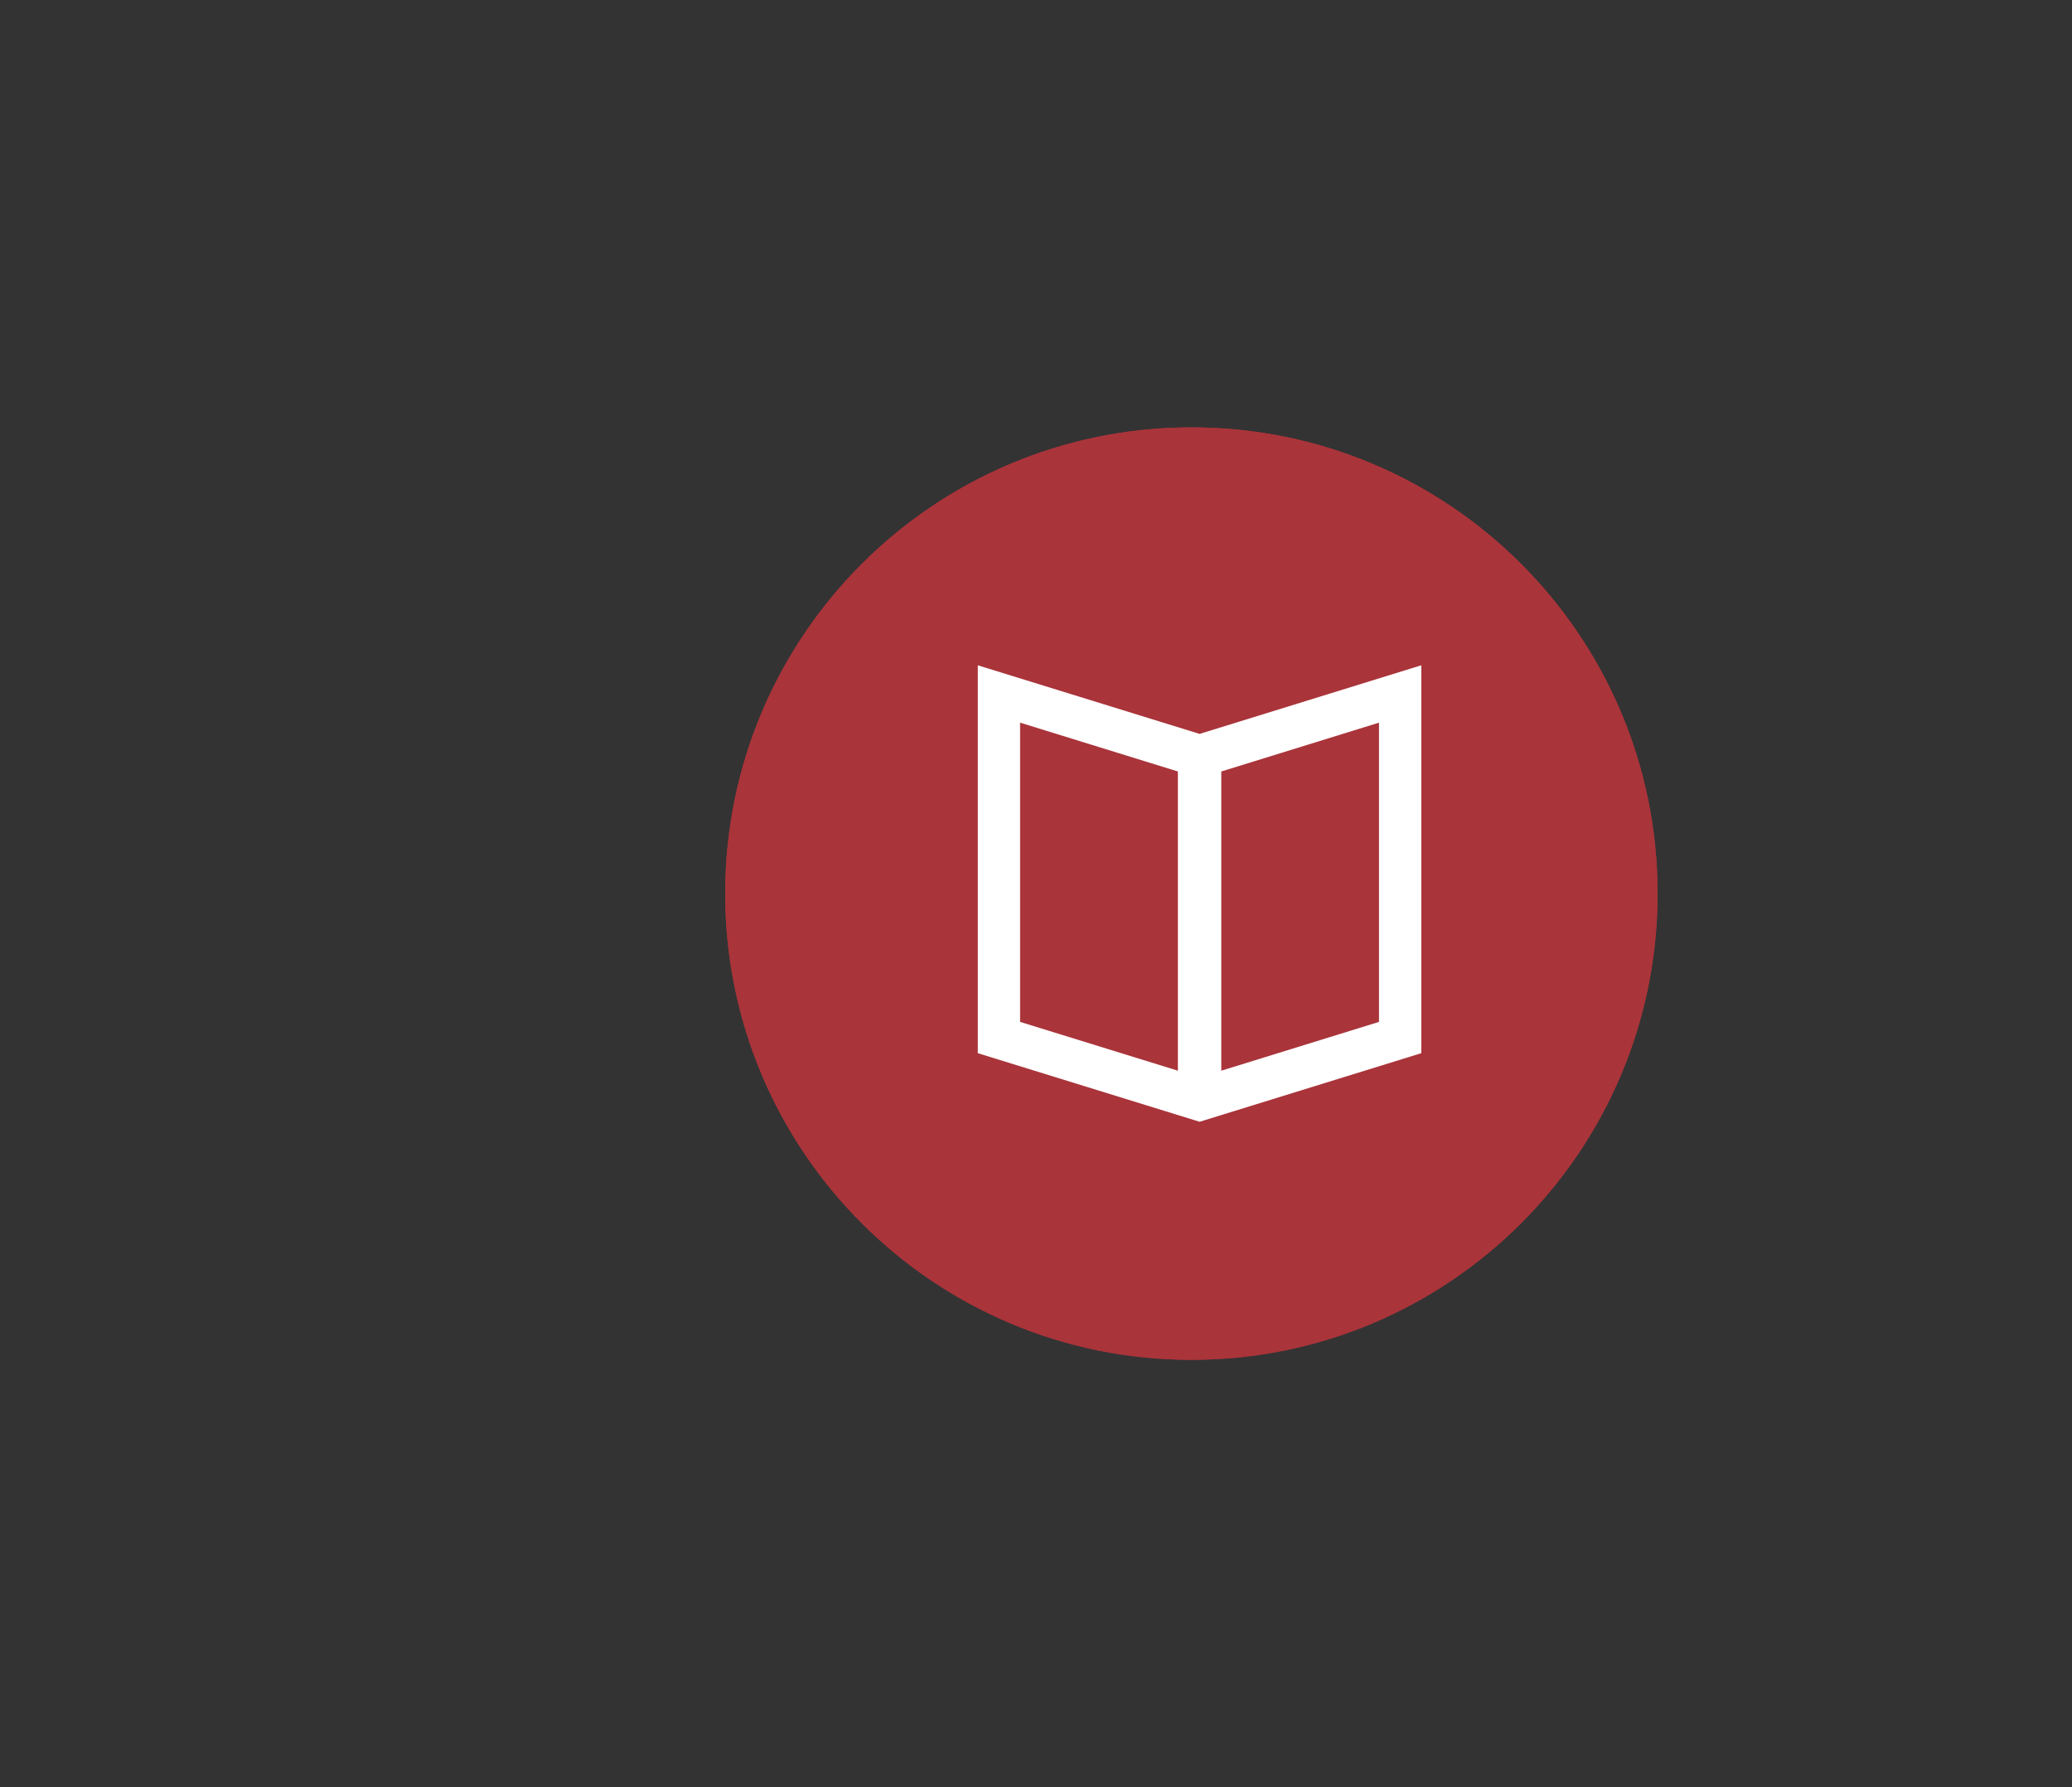 <?xml version="1.0" encoding="utf-8"?>
<!-- Generator: Adobe Illustrator 16.0.0, SVG Export Plug-In . SVG Version: 6.00 Build 0)  -->
<!DOCTYPE svg PUBLIC "-//W3C//DTD SVG 1.1//EN" "http://www.w3.org/Graphics/SVG/1.1/DTD/svg11.dtd">
<svg version="1.1" id="Layer_1" xmlns="http://www.w3.org/2000/svg" xmlns:xlink="http://www.w3.org/1999/xlink" x="0px" y="0px"
	 width="80px" height="69px" viewBox="-331.5 290 80 69" enable-background="new -331.5 290 80 69" xml:space="preserve">
<rect x="-331.5" y="290" width="80" height="69" fill="#333333" stroke="none"/>
<rect x="-286.286" y="319.973" transform="matrix(0.707 -0.707 0.707 0.707 -310.722 -107.873)" fill="#A9343A" width="1.423" height="2.329"/>
<g>
	<path fill="#A9343A" d="M-285.479,306.5h-0.033c-9.937,0.009-17.988,8.062-17.988,17.998c0,9.943,8.06,18.002,18.003,18.002
		c9.941,0,17.997-8.059,17.997-18.002C-267.499,314.562-275.544,306.509-285.479,306.5z"/>
	<g>
		<rect x="-292.35" y="327.292" fill="#FFFFFF" width="13.54" height="1.722"/>
		<circle fill="#FFFFFF" cx="-290.929" cy="330.681" r="1.13"/>
		<circle fill="#FFFFFF" cx="-280.19" cy="330.681" r="1.13"/>
		<path fill="#FFFFFF" d="M-291.668,317.684l-0.132-1.102l-1.572-1.248l-0.806,1.431l1.018,0.809l0.82,8.243l0.012-0.002v0.002
			h13.562l0.614-6.371L-291.668,317.684z M-291.488,319.622l2.416,0.241l0.096,1.728l-2.33-0.141L-291.488,319.622z
			 M-291.02,324.357l-0.16-1.631l2.269,0.072l0.085,1.55L-291.02,324.357z M-285.345,324.336l-1.844,0.008l-0.032-1.489l1.898,0.061
			L-285.345,324.336z M-285.305,321.811l-1.941-0.116l-0.035-1.653l1.999,0.201L-285.305,321.811z M-282.387,324.324l-1.572,0.004
			l0.062-1.367l1.61,0.053L-282.387,324.324z M-282.213,321.997l-1.64-0.101l0.065-1.506l1.685,0.168L-282.213,321.997z
			 M-279.844,324.316l-1.353,0.004l0.125-1.267l1.384,0.044L-279.844,324.316z M-279.57,322.156l-1.406-0.086l0.136-1.384
			l1.437,0.143L-279.57,322.156z"/>
	</g>
</g>
<g>
	<path fill="#A9343A" d="M-285.479,306.5h-0.033c-9.937,0.009-17.988,8.062-17.988,17.998c0,9.943,8.06,18.002,18.003,18.002
		c9.941,0,17.997-8.059,17.997-18.002C-267.499,314.562-275.544,306.509-285.479,306.5z"/>
	<polygon fill="none" points="-284.346,331.337 -278.257,329.453 -278.257,317.9 -284.346,319.785 	"/>
	<polygon fill="none" points="-292.114,329.453 -286.022,331.337 -286.022,319.785 -292.114,317.9 	"/>
	<path fill="#FFFFFF" d="M-285.183,318.334l-8.564-2.648v14.975l8.564,2.648l8.559-2.648v-14.976L-285.183,318.334z
		 M-286.022,331.337l-6.092-1.884V317.9l6.092,1.885V331.337z M-278.257,329.453l-6.089,1.884v-11.552l6.089-1.885V329.453z"/>
</g>
</svg>

